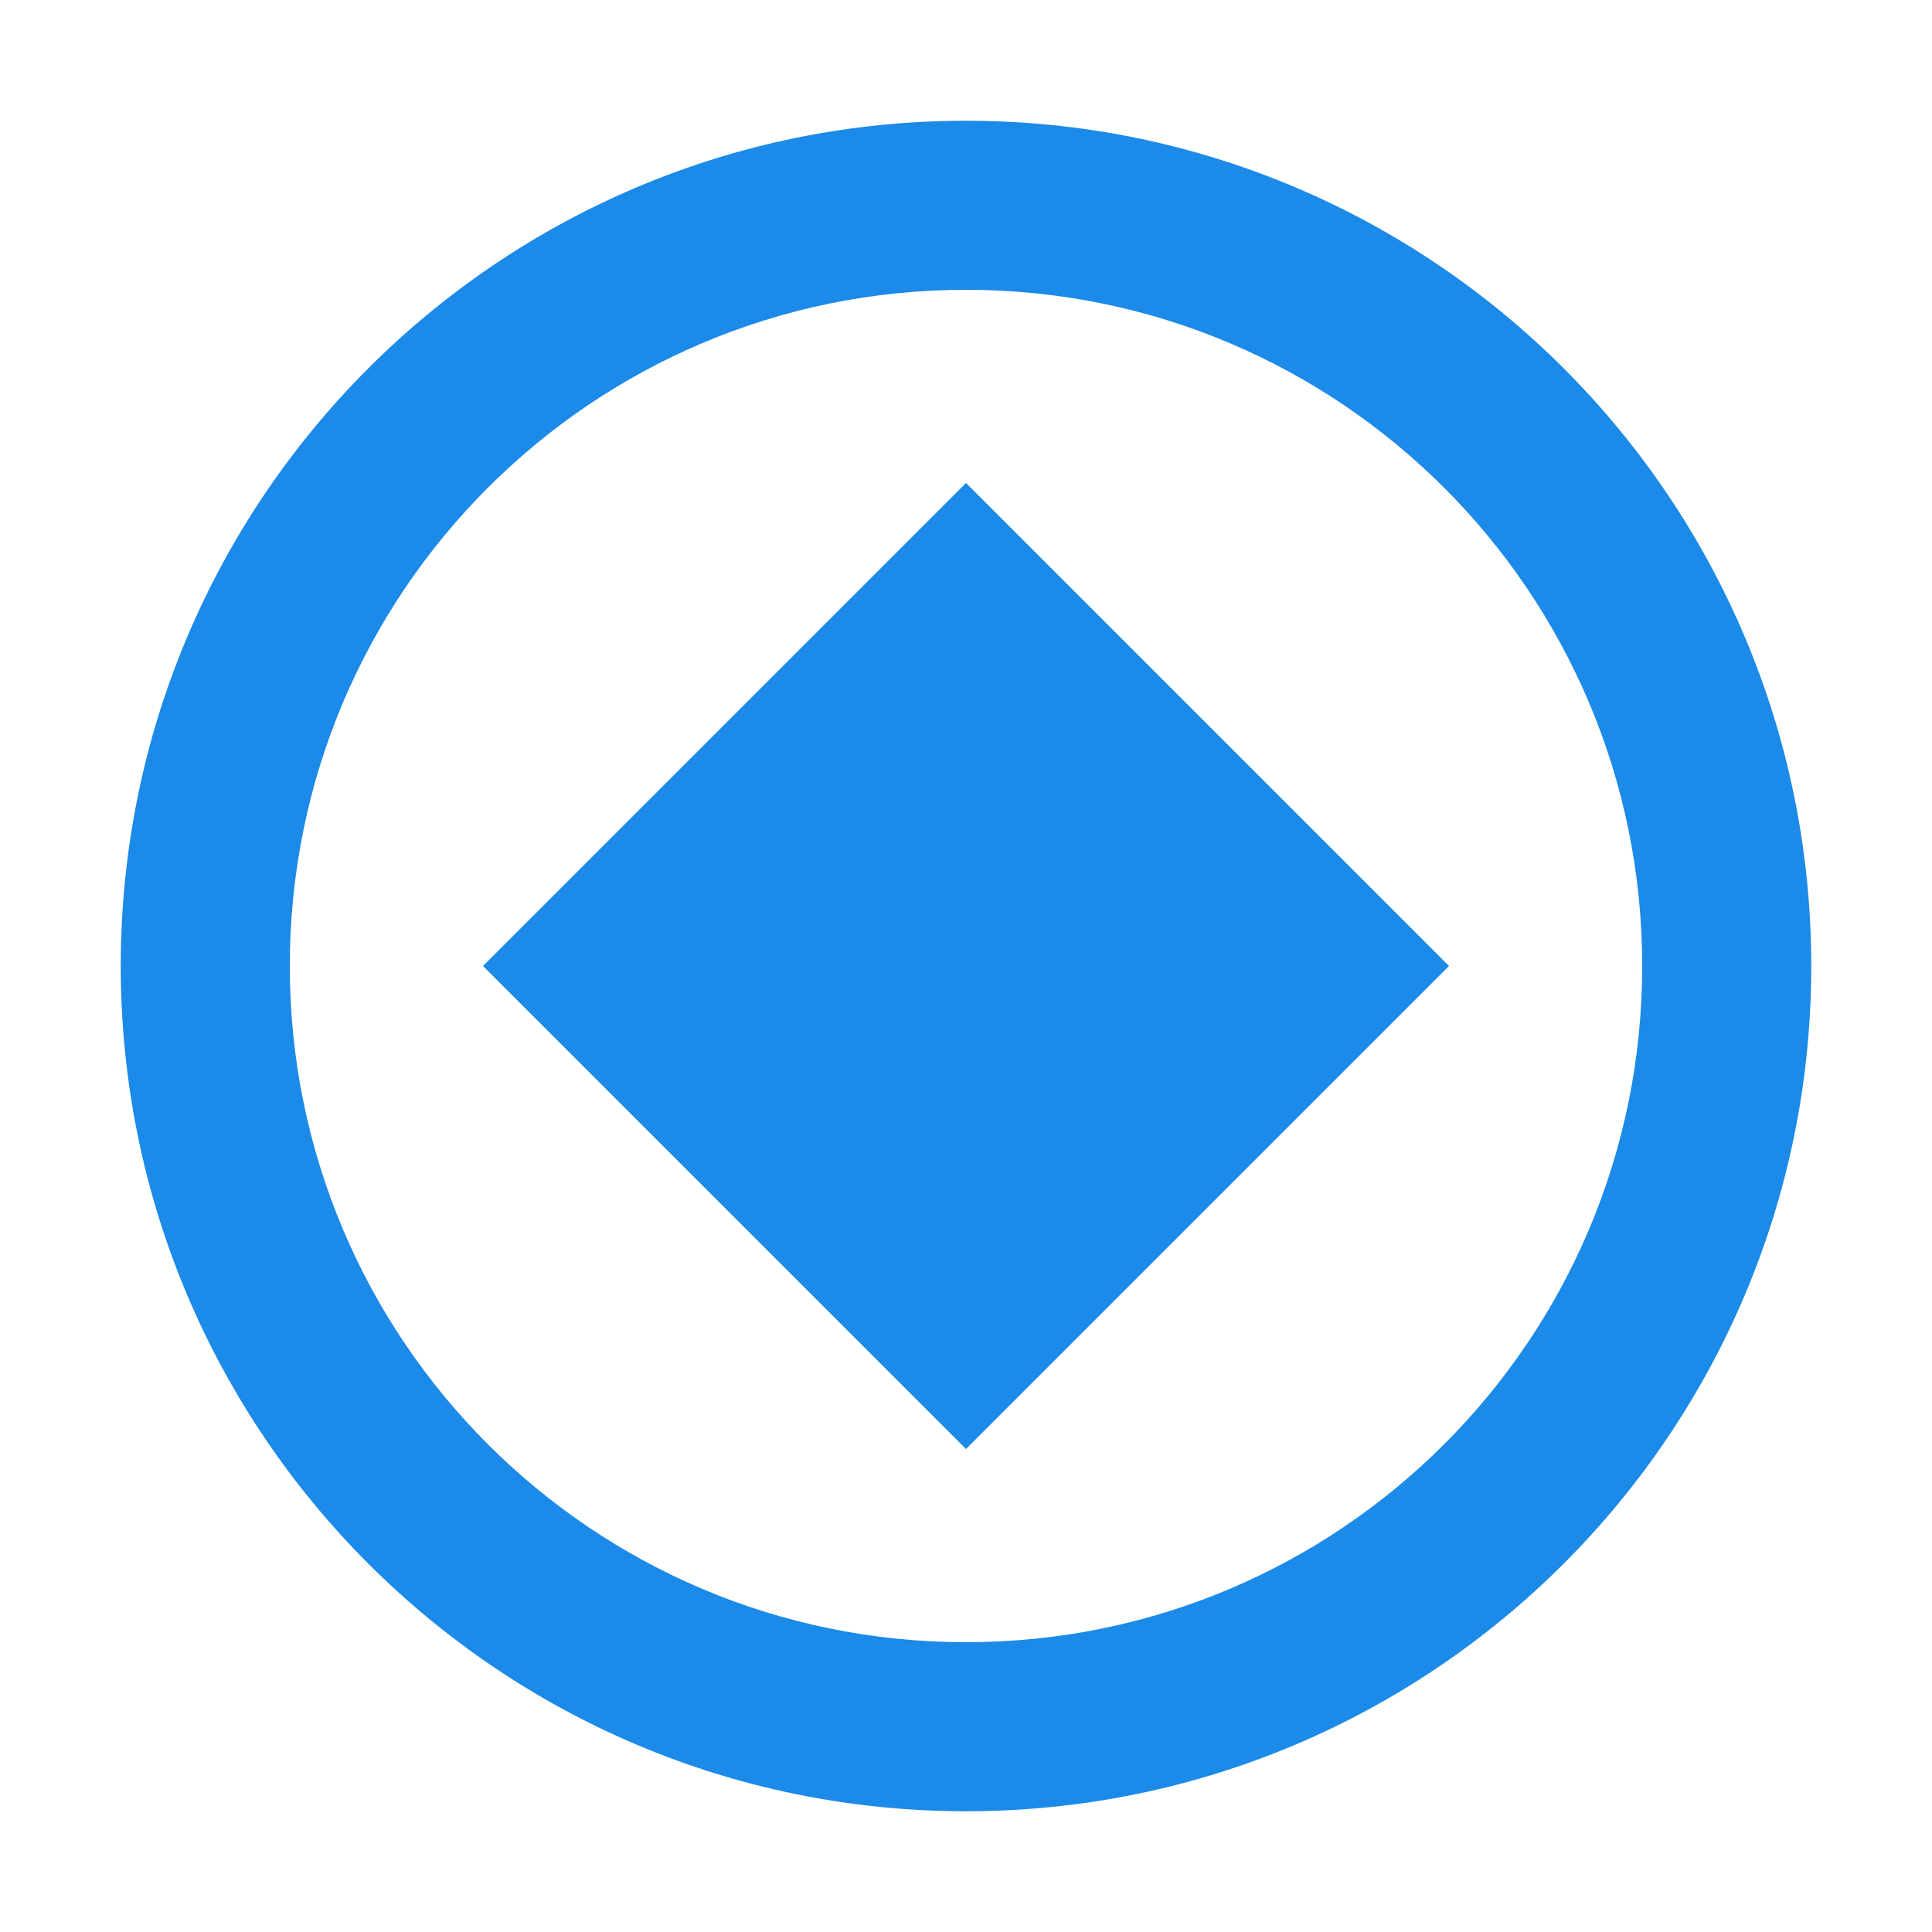 <svg viewBox="0 0 32 32" xmlns="http://www.w3.org/2000/svg">
  <path fill="#1B8AE8" d="M16 2C8.268 2 2 8.268 2 16s6.268 14 14 14 14-6.268 14-14S23.732 2 16 2zm0 25.2c-6.188 0-11.2-5.012-11.2-11.2S9.812 4.8 16 4.8s11.2 5.012 11.2 11.2-5.012 11.2-11.2 11.2z"/>
  <path fill="#1B8AE8" d="M16 8l8 8-8 8-8-8 8-8z"/>
</svg> 